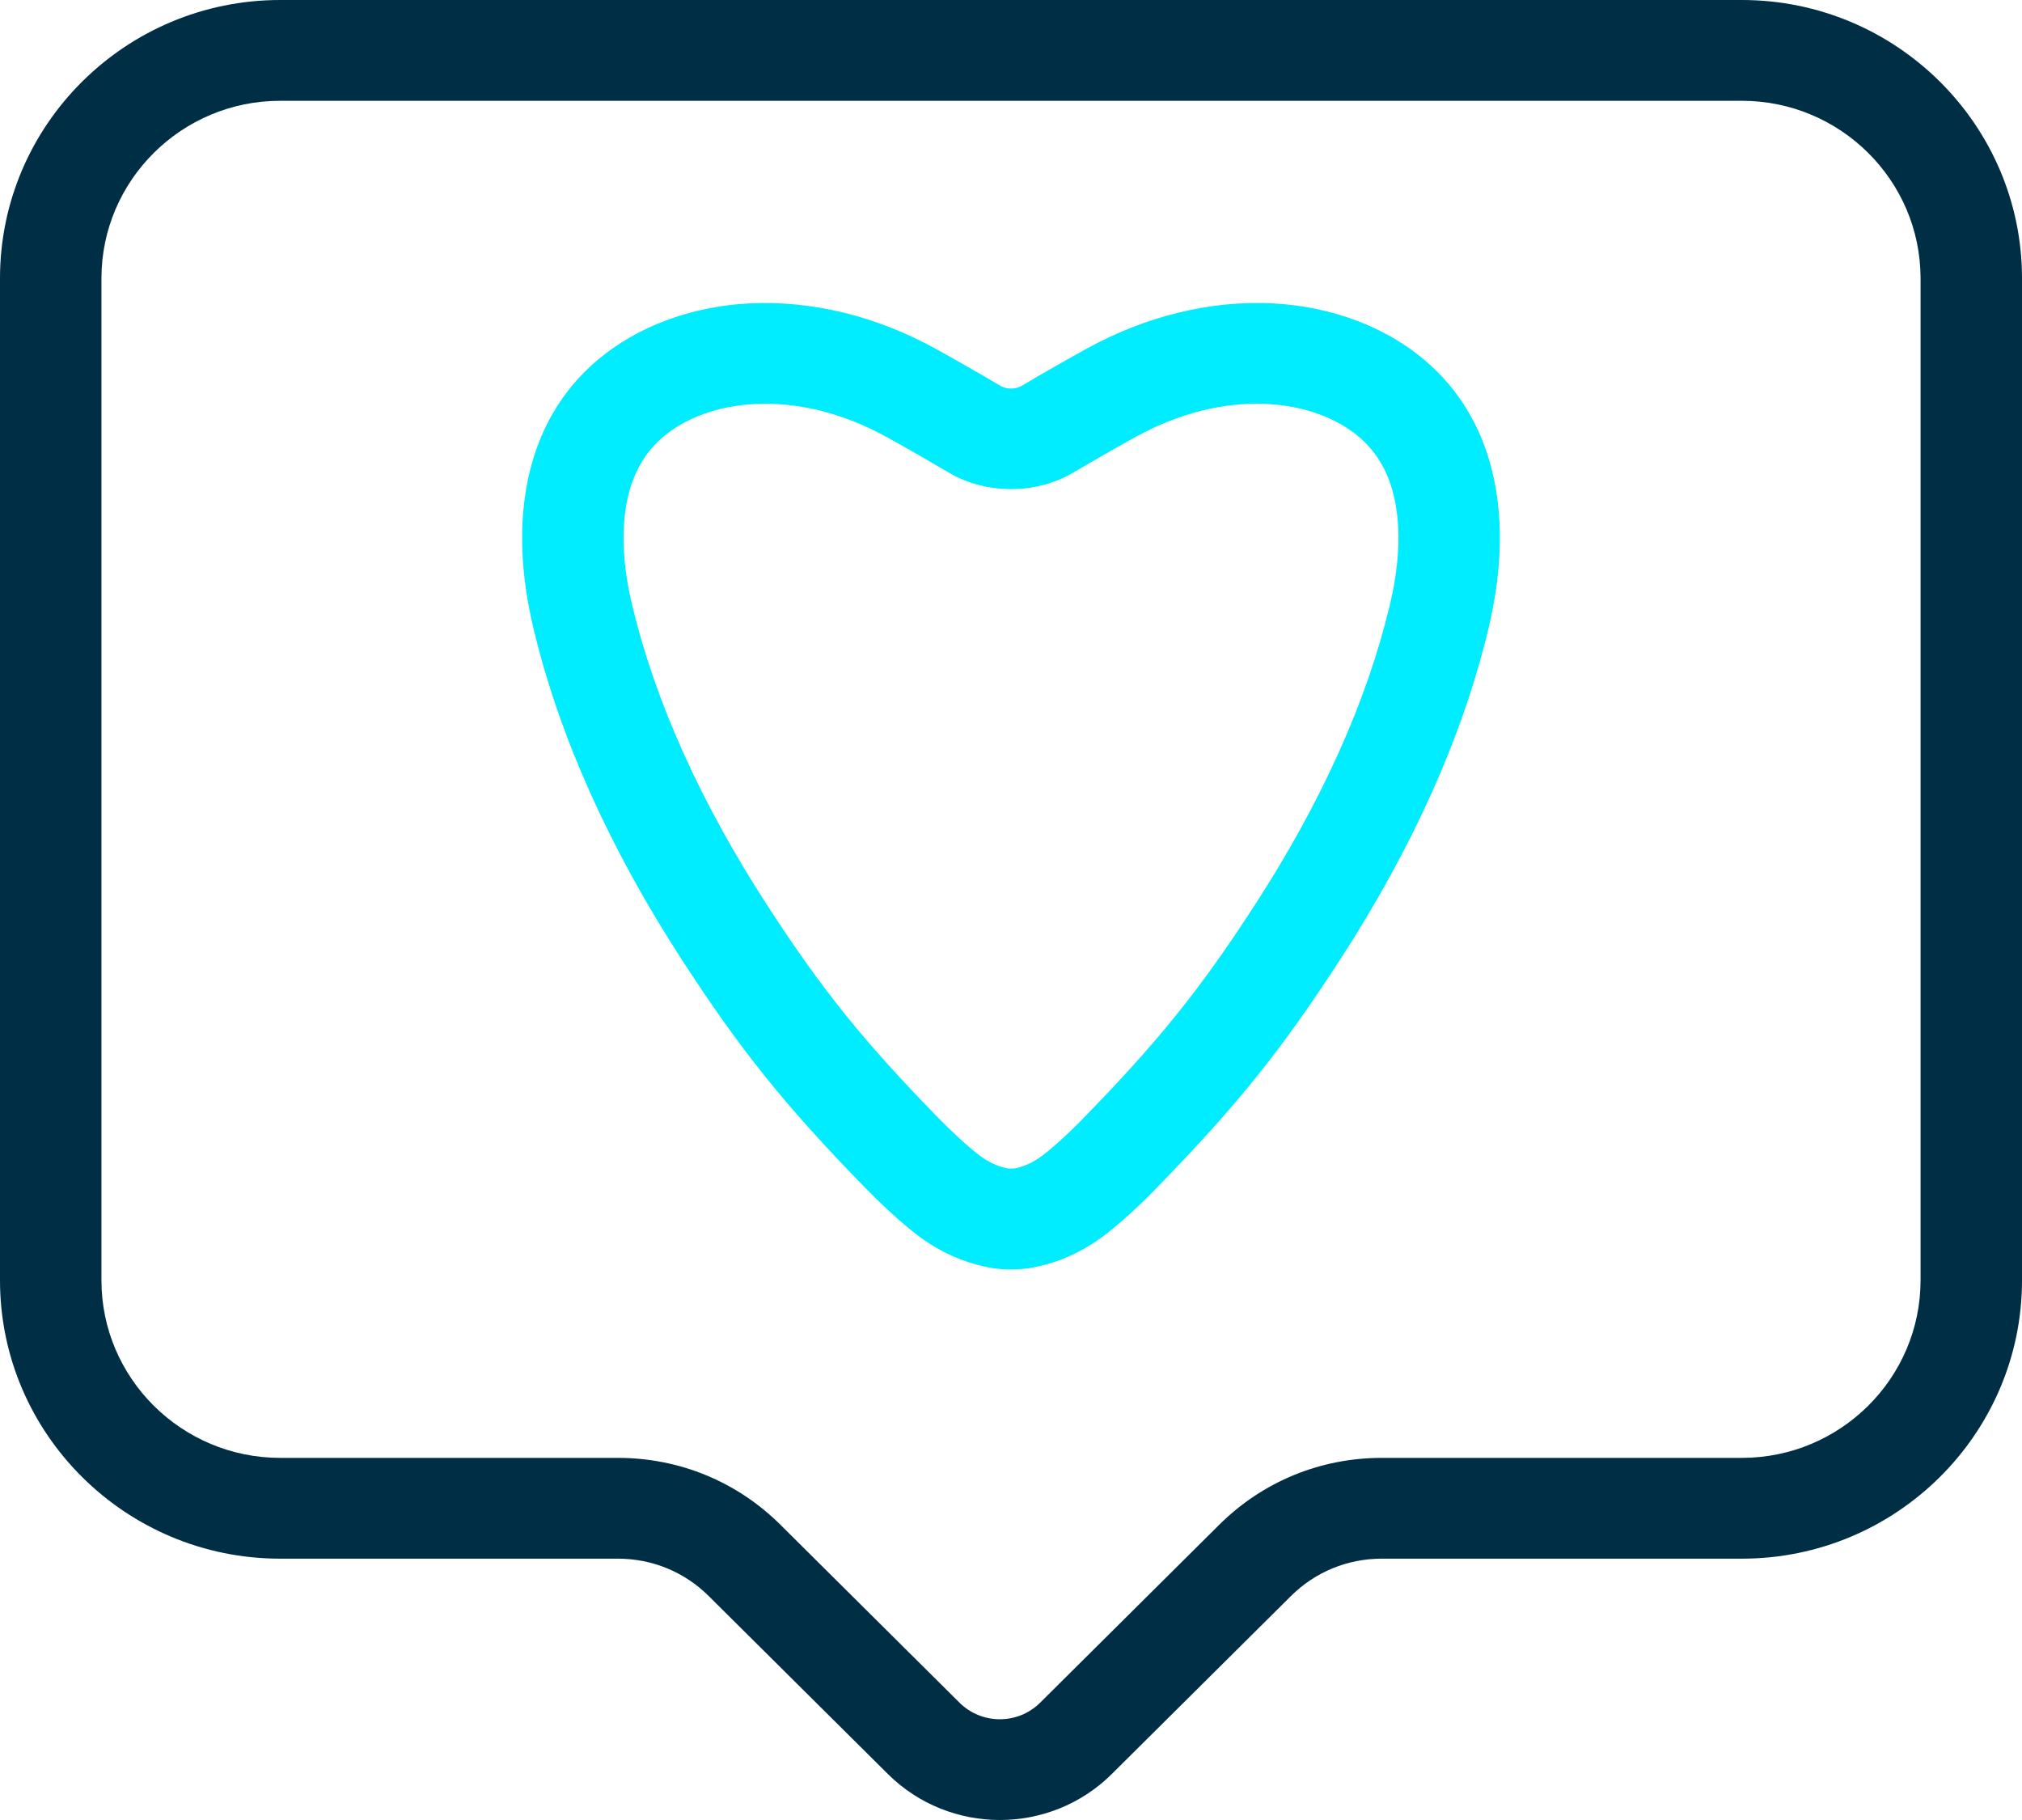 <?xml version="1.0" encoding="UTF-8"?>
<svg width="200px" height="180px" viewBox="0 0 200 180" version="1.1" xmlns="http://www.w3.org/2000/svg" xmlns:xlink="http://www.w3.org/1999/xlink">
    <!-- Generator: Sketch 54 (76480) - https://sketchapp.com -->
    <title>Icon/Conectividad-4 Copy 10</title>
    <desc>Created with Sketch.</desc>
    <g id="Page-15" stroke="none" stroke-width="1" fill="none" fill-rule="evenodd">
        <g id="Icon/Relevancia-AC" transform="translate(0, -10)">
            <path d="M27.713,19.968 C17.966,19.968 10.034,27.846 10.034,37.529 L10.034,136.624 C10.034,146.307 17.966,154.186 27.713,154.186 L61.12,154.186 C67.192,154.186 72.899,156.534 77.191,160.798 L94.91,178.4 C97.108,180.581 100.682,180.581 102.88,178.4 L120.599,160.798 C124.891,156.534 130.598,154.186 136.669,154.186 L172.288,154.186 C182.035,154.186 189.966,146.307 189.966,136.624 L189.966,37.529 C189.966,27.846 182.035,19.968 172.288,19.968 L27.713,19.968 Z M98.895,190 C94.883,190 90.87,188.482 87.816,185.447 L70.097,167.847 C67.699,165.465 64.511,164.154 61.12,164.154 L27.713,164.154 C12.432,164.154 2.87059265e-12,151.804 2.87059265e-12,136.624 L2.87059265e-12,37.529 C2.87059265e-12,22.35 12.432,10 27.713,10 L172.288,10 C187.568,10 200,22.35 200,37.529 L200,136.624 C200,151.804 187.568,164.154 172.288,164.154 L136.669,164.154 C133.279,164.154 130.091,165.465 127.693,167.847 L109.974,185.447 C106.919,188.482 102.907,190 98.895,190 L98.895,190 Z" id="Combined-Shape" fill="#002E44"></path>
            <path d="M99.76,125.571 L100.297,125.566 C100.308,125.565 100.317,125.564 100.327,125.561 L100.646,125.493 C101.32,125.351 102.165,124.962 102.93,124.415 C103.852,123.758 105.432,122.344 106.895,120.869 C106.993,120.759 107.093,120.652 107.196,120.548 C114.599,112.961 118.714,107.844 124.115,99.511 C130.688,89.371 135.174,79.418 137.45,69.928 C138.413,65.904 138.58,62.358 137.944,59.385 C137.386,56.776 136.235,54.76 134.427,53.218 C132.174,51.3 128.948,50.141 125.346,49.958 C121.095,49.73 116.58,50.867 112.314,53.221 C110.337,54.31 108.308,55.47 106.109,56.767 L105.977,56.845 C102.337,58.896 97.591,58.883 93.962,56.807 L93.809,56.713 C91.663,55.45 89.643,54.294 87.696,53.222 C83.428,50.869 78.931,49.741 74.662,49.958 C71.058,50.141 67.833,51.3 65.582,53.218 C63.772,54.761 62.619,56.778 62.057,59.39 C61.42,62.361 61.584,65.907 62.549,69.928 C64.827,79.432 69.312,89.385 75.874,99.51 C81.278,107.848 85.394,112.965 92.813,120.566 C94.064,121.847 95.932,123.599 97.076,124.414 C97.843,124.962 98.687,125.351 99.455,125.512 L99.663,125.556 C99.689,125.563 99.716,125.568 99.74,125.57 L99.76,125.571 Z M99.895,135.548 C99.75,135.548 99.6,135.545 99.461,135.539 L99.269,135.529 C98.589,135.492 97.933,135.397 97.319,135.25 C95.15,134.773 93.076,133.833 91.222,132.51 C88.947,130.888 86.147,128.056 85.61,127.506 C77.666,119.365 73.249,113.873 67.437,104.906 C60.259,93.832 55.329,82.841 52.787,72.237 C51.475,66.765 51.292,61.742 52.244,57.31 C53.267,52.549 55.556,48.627 59.05,45.652 C62.977,42.305 68.339,40.3 74.146,40.003 C80.293,39.705 86.652,41.245 92.565,44.505 C94.597,45.626 96.702,46.829 99,48.185 C99.595,48.512 100.409,48.512 101,48.19 C103.268,46.85 105.381,45.643 107.445,44.505 C113.354,41.246 119.718,39.704 125.863,40.003 C131.667,40.3 137.031,42.305 140.959,45.652 C144.452,48.628 146.741,52.552 147.76,57.313 C148.707,61.742 148.522,66.763 147.212,72.236 C144.673,82.827 139.74,93.819 132.553,104.907 C126.761,113.843 122.356,119.328 114.451,127.433 L114.19,127.717 C113.46,128.457 110.913,130.992 108.785,132.51 C106.884,133.867 104.75,134.82 102.617,135.265 C102.076,135.397 101.417,135.492 100.733,135.529 L100.561,135.539 C100.394,135.544 100.205,135.543 100.001,135.548 L99.895,135.548 Z" id="Fill-3" fill="#00EDFF"></path>
        </g>
    </g>
</svg>